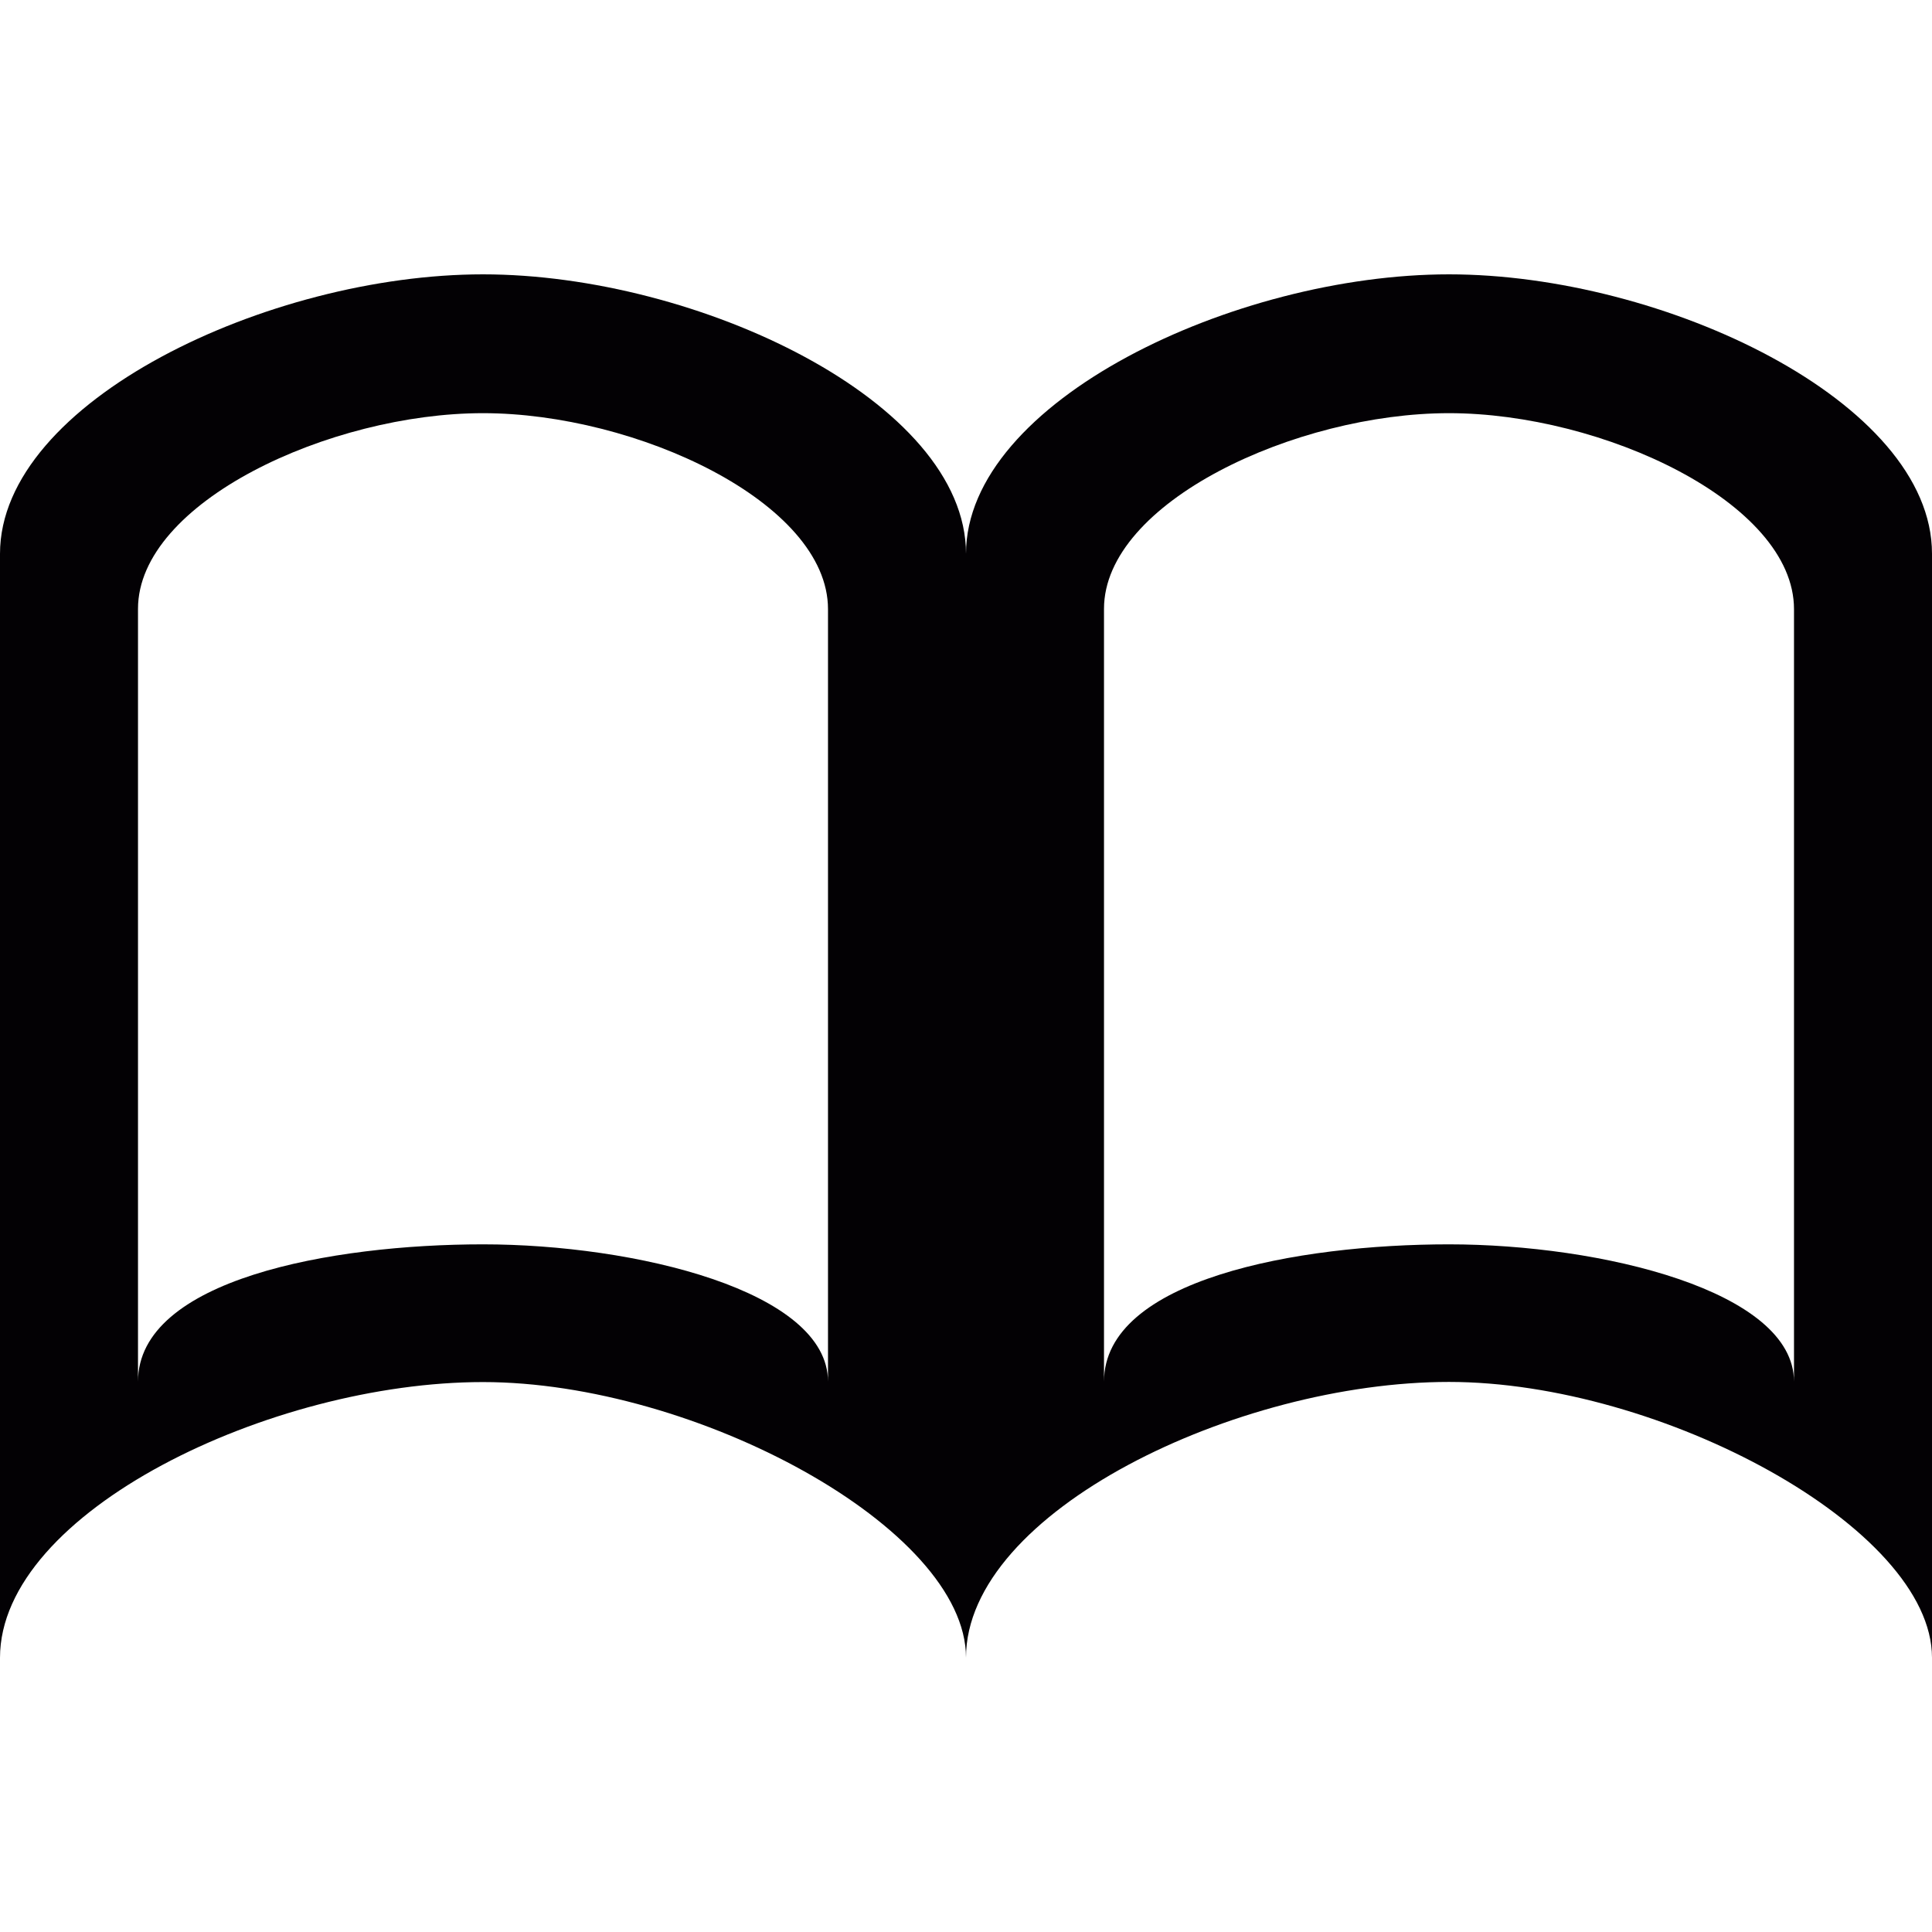 <?xml version="1.0" encoding="iso-8859-1"?>
<!-- Generator: Adobe Illustrator 18.1.1, SVG Export Plug-In . SVG Version: 6.00 Build 0)  -->
<svg version="1.1" id="Capa_1" xmlns="http://www.w3.org/2000/svg" xmlns:xlink="http://www.w3.org/1999/xlink" x="0px" y="0px"
	 viewBox="0 0 14 14" style="enable-background:new 0 0 14 14;" xml:space="preserve">
<g>
	<path style="fill:#030104;" d="M10.5,1.988C8.948,1.988,7,2.909,7,4.013c0-1.104-1.948-2.025-3.5-2.025S0,2.909,0,4.013v8
		c0-1.059,1.965-1.998,3.5-1.998S7,11.071,7,12.012c0-1.059,1.965-1.998,3.5-1.998s3.5,1.057,3.5,1.998v-8
		C14,2.909,12.052,1.988,10.5,1.988z M6,10.012c0-0.659-1.403-0.995-2.5-0.995S1,9.271,1,10.012v-5.6c0-0.773,1.392-1.418,2.5-1.418
		S6,3.64,6,4.414V10.012z M13,10.012c0-0.659-1.403-0.995-2.5-0.995S8,9.271,8,10.012v-5.6c0-0.773,1.392-1.418,2.5-1.418
		S13,3.64,13,4.414V10.012z"/>
</g>
<g>
</g>
<g>
</g>
<g>
</g>
<g>
</g>
<g>
</g>
<g>
</g>
<g>
</g>
<g>
</g>
<g>
</g>
<g>
</g>
<g>
</g>
<g>
</g>
<g>
</g>
<g>
</g>
<g>
</g>
</svg>
